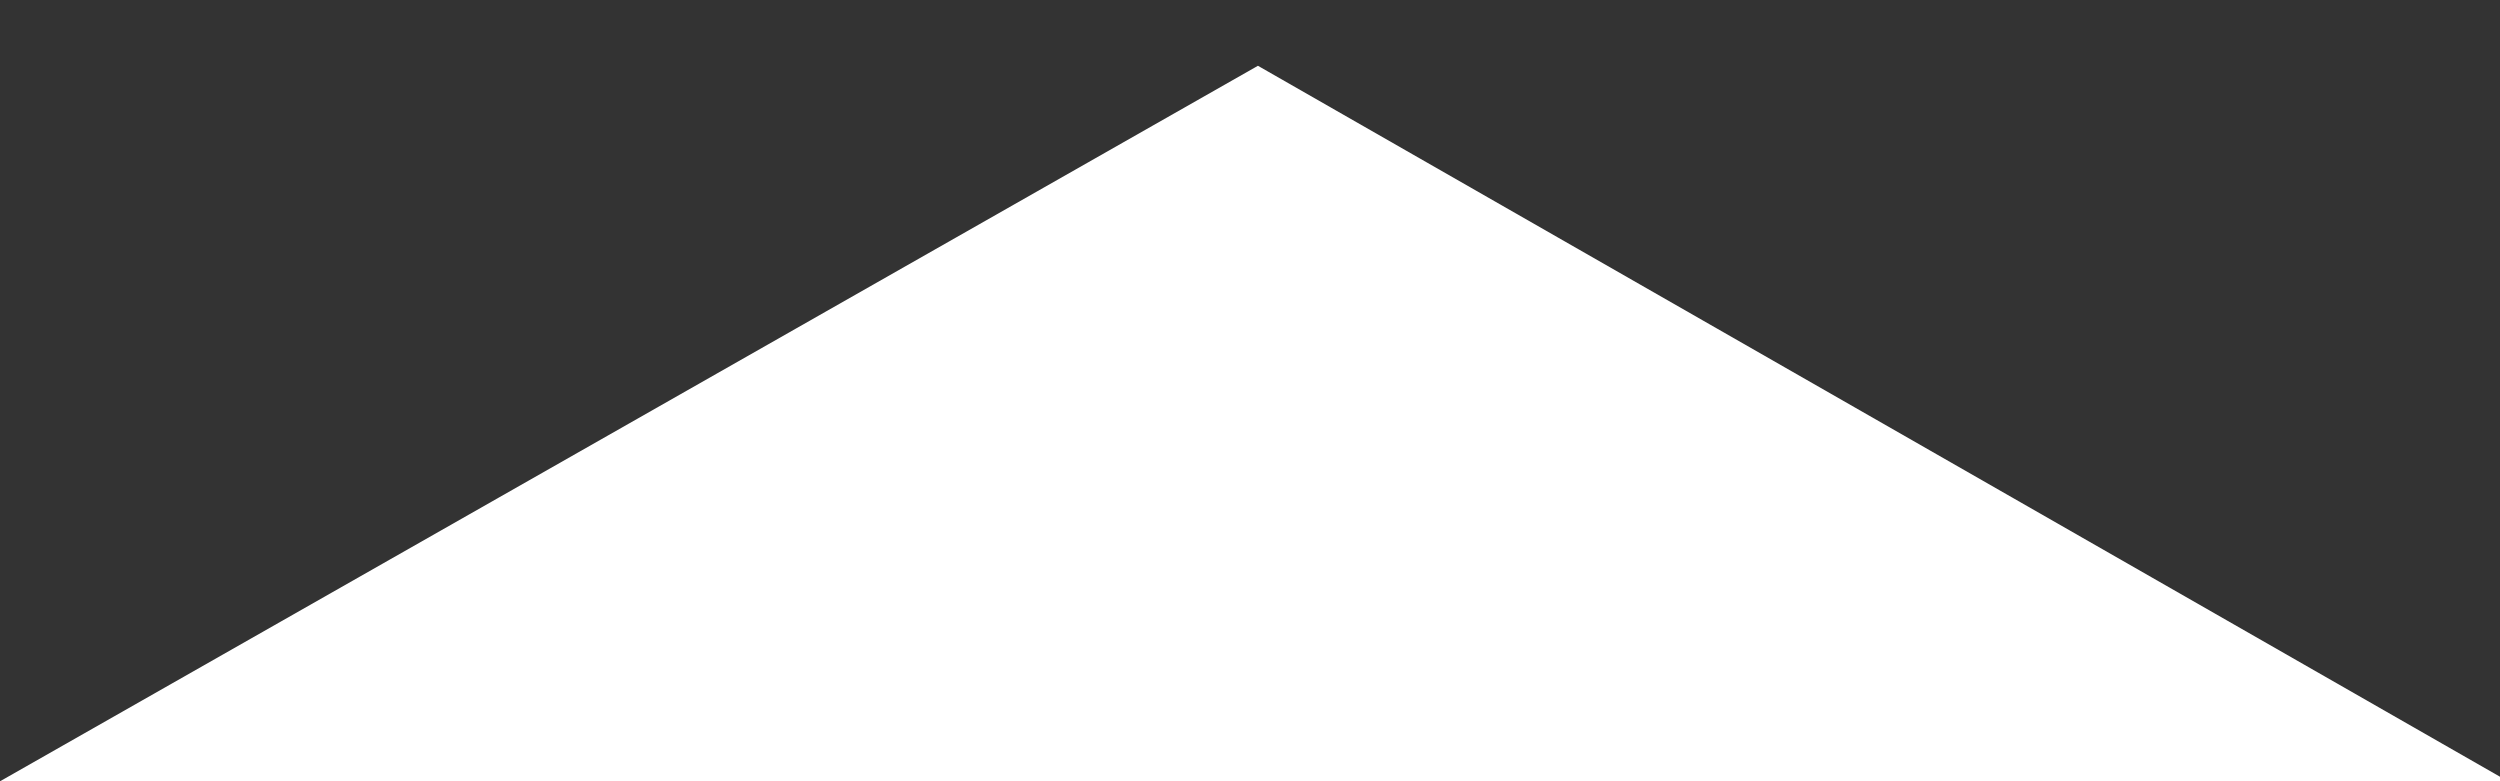 <?xml version="1.0" encoding="utf-8"?>
<!-- Generator: Adobe Illustrator 16.0.0, SVG Export Plug-In . SVG Version: 6.00 Build 0)  -->
<!DOCTYPE svg PUBLIC "-//W3C//DTD SVG 1.1//EN" "http://www.w3.org/Graphics/SVG/1.1/DTD/svg11.dtd">
<svg version="1.1" id="Capa_1" xmlns="http://www.w3.org/2000/svg" xmlns:xlink="http://www.w3.org/1999/xlink" x="0px" y="0px"
	 width="64px" height="20px" viewBox="0 0 64 20" enable-background="new 0 0 64 20" xml:space="preserve">
<rect x="0" y="0" width="64" height="20" fill="#333333" stroke="none"/>
<polygon fill="#FFFFFF" points="32.203,1.684 64.202,20 0.002,20 "/>
</svg>
